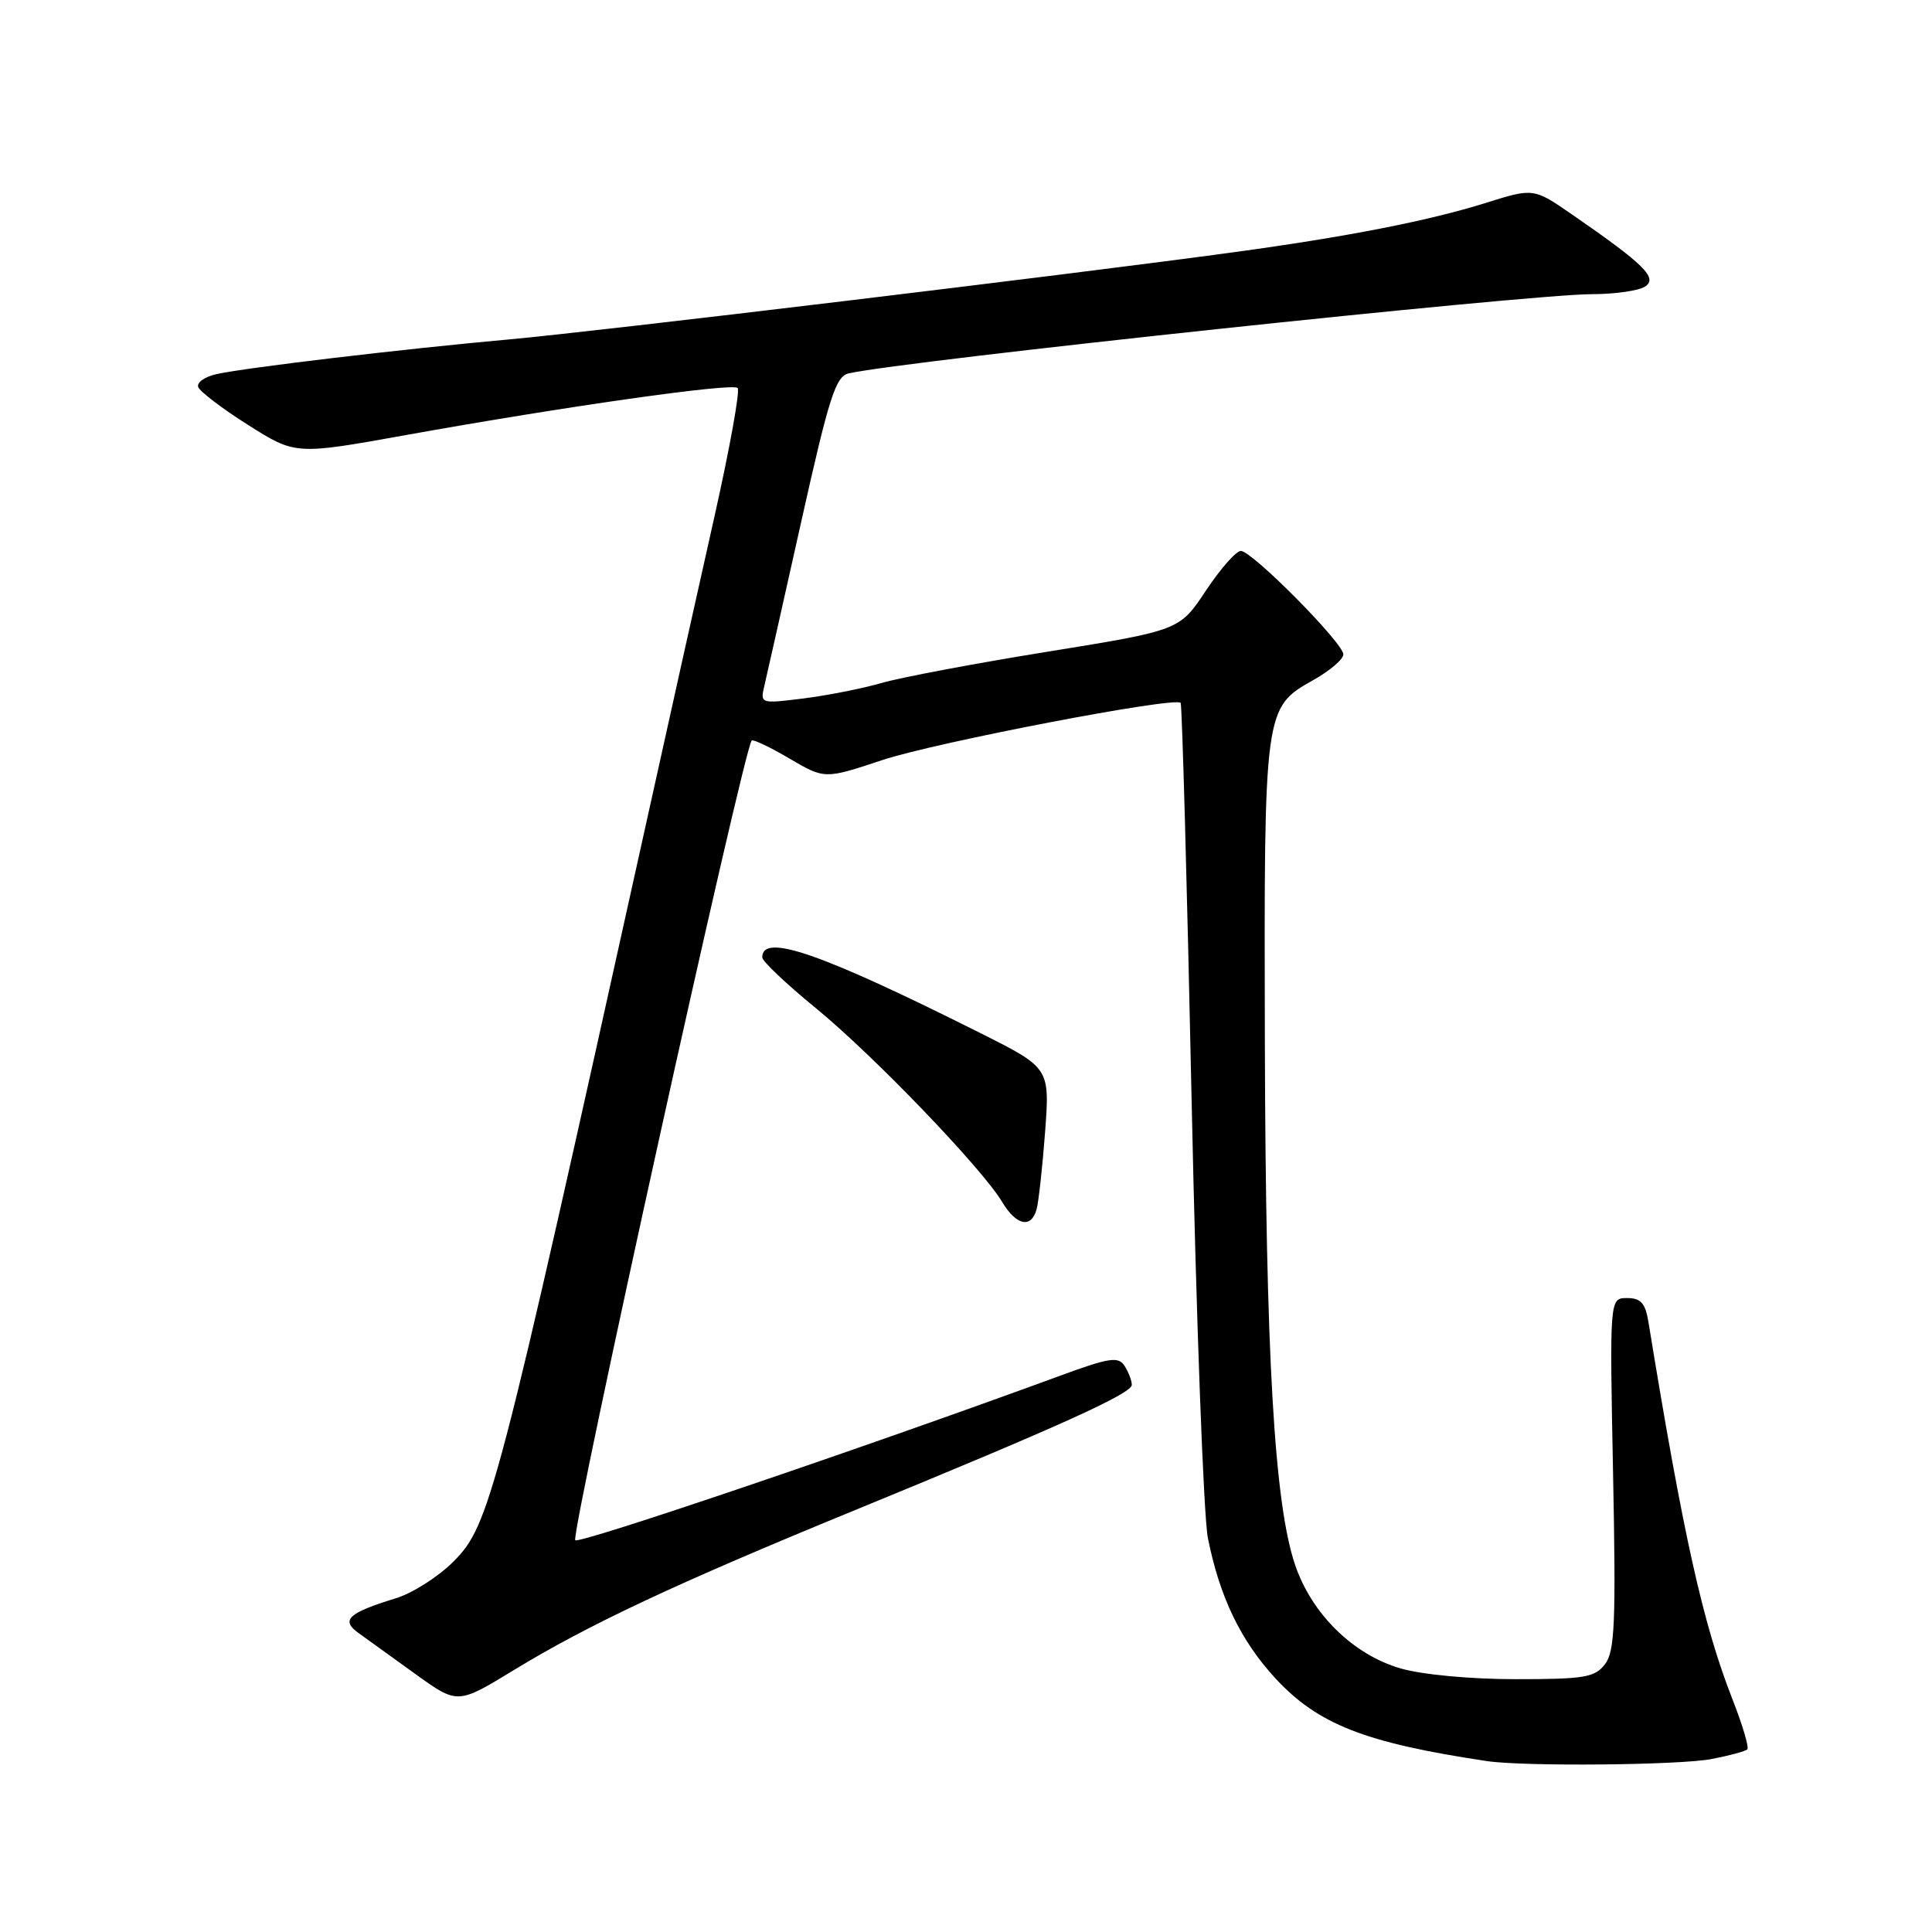 <?xml version="1.0" encoding="UTF-8" standalone="no"?>
<!DOCTYPE svg PUBLIC "-//W3C//DTD SVG 1.1//EN" "http://www.w3.org/Graphics/SVG/1.1/DTD/svg11.dtd" >
<svg xmlns="http://www.w3.org/2000/svg" xmlns:xlink="http://www.w3.org/1999/xlink" version="1.1" viewBox="0 0 256 256">
 <g >
 <path fill="currentColor"
d=" M 226.79 233.08 C 229.15 232.63 231.28 232.05 231.53 231.80 C 231.78 231.55 230.89 228.54 229.54 225.11 C 225.65 215.17 223.03 203.41 218.44 175.25 C 218.02 172.67 217.43 172.00 215.59 172.00 C 213.28 172.00 213.28 172.00 213.74 195.25 C 214.13 215.01 213.97 218.80 212.68 220.50 C 211.33 222.27 209.98 222.50 200.83 222.50 C 194.84 222.50 188.43 221.90 185.57 221.07 C 179.31 219.25 173.83 213.88 171.62 207.39 C 168.85 199.28 167.71 179.57 167.60 138.00 C 167.49 93.85 167.50 93.77 174.06 90.09 C 176.23 88.87 178.00 87.35 178.00 86.71 C 178.00 85.21 165.91 73.00 164.42 73.00 C 163.79 73.00 161.71 75.37 159.79 78.26 C 156.30 83.52 156.30 83.52 138.90 86.34 C 129.33 87.88 119.41 89.75 116.85 90.49 C 114.30 91.23 109.62 92.15 106.46 92.55 C 100.78 93.26 100.72 93.24 101.28 90.88 C 101.59 89.57 103.78 79.82 106.15 69.21 C 109.87 52.54 110.73 49.86 112.48 49.47 C 119.97 47.79 202.36 39.01 210.89 38.98 C 213.98 38.98 217.18 38.52 218.00 37.96 C 219.69 36.83 217.84 35.00 208.36 28.46 C 203.21 24.90 203.21 24.90 196.86 26.89 C 189.30 29.26 178.53 31.37 163.50 33.42 C 141.63 36.40 79.23 43.91 67.50 44.97 C 53.31 46.25 32.66 48.70 28.70 49.57 C 27.16 49.91 26.06 50.67 26.26 51.27 C 26.45 51.86 29.44 54.14 32.89 56.32 C 39.16 60.28 39.16 60.28 53.83 57.64 C 74.91 53.85 97.04 50.71 97.74 51.41 C 98.08 51.74 96.71 59.32 94.71 68.26 C 92.70 77.19 88.57 95.75 85.53 109.50 C 65.75 198.85 64.90 202.10 60.05 206.95 C 58.07 208.93 54.66 211.10 52.48 211.77 C 46.13 213.72 45.11 214.66 47.50 216.38 C 48.60 217.17 52.00 219.62 55.06 221.83 C 60.63 225.84 60.63 225.84 68.06 221.31 C 77.96 215.28 89.52 209.85 113.00 200.22 C 140.40 188.98 149.96 184.66 149.97 183.50 C 149.97 182.95 149.54 181.82 149.02 181.00 C 148.19 179.70 147.02 179.88 140.28 182.36 C 114.43 191.85 76.46 204.73 76.22 204.08 C 75.71 202.69 98.48 99.47 99.60 98.13 C 99.77 97.92 102.02 98.99 104.59 100.50 C 109.28 103.25 109.28 103.25 116.89 100.72 C 123.96 98.37 155.65 92.29 156.44 93.13 C 156.63 93.33 157.29 117.12 157.90 146.00 C 158.51 174.88 159.48 200.88 160.05 203.79 C 161.60 211.58 164.39 217.38 168.97 222.36 C 174.62 228.48 180.85 230.93 197.00 233.35 C 201.89 234.09 222.57 233.90 226.79 233.08 Z  M 137.35 160.25 C 137.62 159.29 138.13 154.68 138.48 150.00 C 139.11 141.50 139.11 141.50 129.81 136.84 C 108.69 126.26 101.00 123.60 101.00 126.86 C 101.00 127.36 104.19 130.39 108.10 133.58 C 115.72 139.82 130.08 154.75 132.78 159.25 C 134.66 162.39 136.64 162.82 137.35 160.25 Z "/>
</g>
</svg>